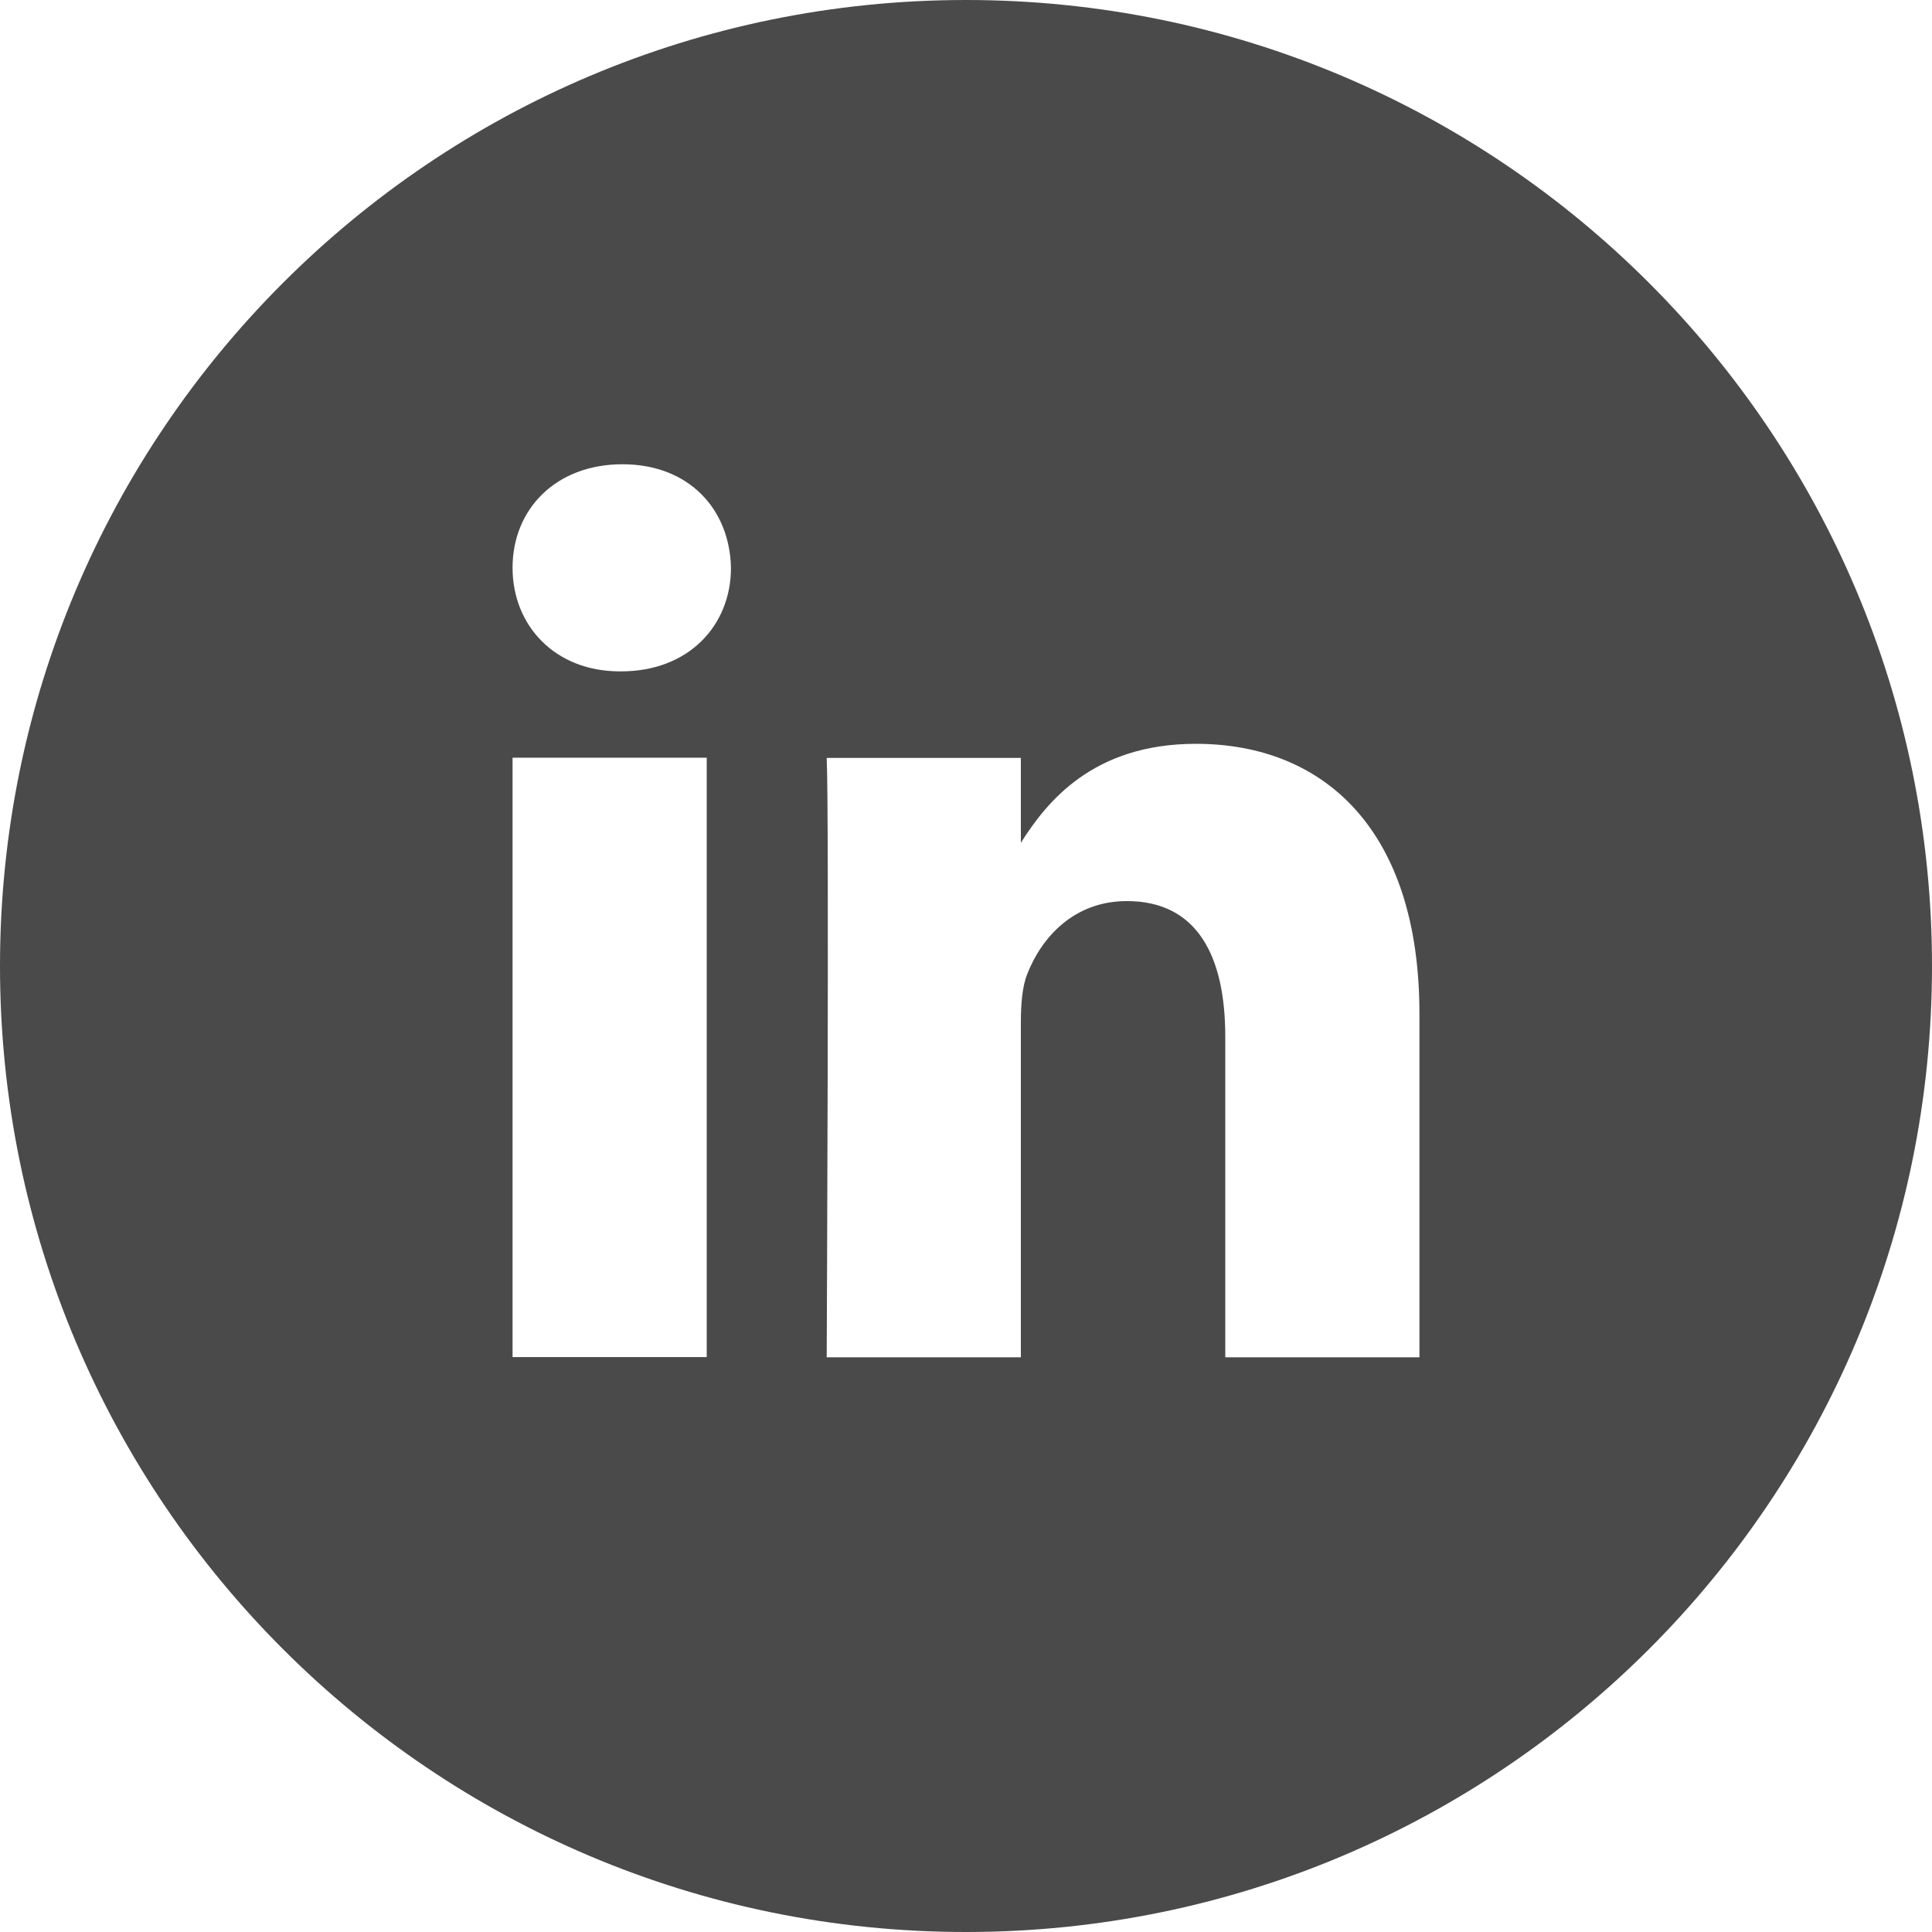 <?xml version="1.0" encoding="UTF-8" standalone="no"?>
<svg width="40px" height="40px" viewBox="0 0 40 40" version="1.1" xmlns="http://www.w3.org/2000/svg" xmlns:xlink="http://www.w3.org/1999/xlink" xmlns:sketch="http://www.bohemiancoding.com/sketch/ns">
    <!-- Generator: Sketch 3.3.2 (12043) - http://www.bohemiancoding.com/sketch -->
    <title>LinkedIn_footer</title>
    <desc>Created with Sketch.</desc>
    <defs></defs>
    <g id="Page-1" stroke="none" stroke-width="1" fill="none" fill-rule="evenodd" sketch:type="MSPage">
        <g id="Home" sketch:type="MSArtboardGroup" transform="translate(-590, -2544)" fill="#4A4A4A">
            <g id="Footer" sketch:type="MSLayerGroup" transform="translate(0, 2444)">
                <g id="ícones-footer" transform="translate(470, 100)" sketch:type="MSShapeGroup">
                    <path d="M140,40 C151.046,40 160,31.046 160,20 C160,8.954 151.046,0 140,0 C128.954,0 120,8.954 120,20 C120,31.046 128.954,40 140,40 Z M130.612,15.687 L130.612,28.097 L134.632,28.097 L134.632,15.687 L130.612,15.687 Z M132.886,9.612 C131.511,9.612 130.612,10.538 130.612,11.755 C130.612,12.947 131.484,13.9 132.834,13.9 L132.859,13.9 C134.261,13.9 135.134,12.947 135.134,11.755 C135.108,10.538 134.261,9.612 132.886,9.612 Z M144.76,15.4 C142.625,15.4 141.67,16.604 141.136,17.449 L141.136,15.692 L137.116,15.692 C137.169,16.856 137.116,28.101 137.116,28.101 L141.136,28.101 L141.136,21.171 C141.136,20.8 141.162,20.43 141.269,20.164 C141.559,19.423 142.221,18.656 143.331,18.656 C144.787,18.656 145.368,19.794 145.368,21.462 L145.368,28.101 L149.388,28.101 L149.388,20.986 C149.388,17.174 147.405,15.4 144.76,15.4 Z" id="LinkedIn"></path>
                </g>
            </g>
        </g>
    </g>
</svg>